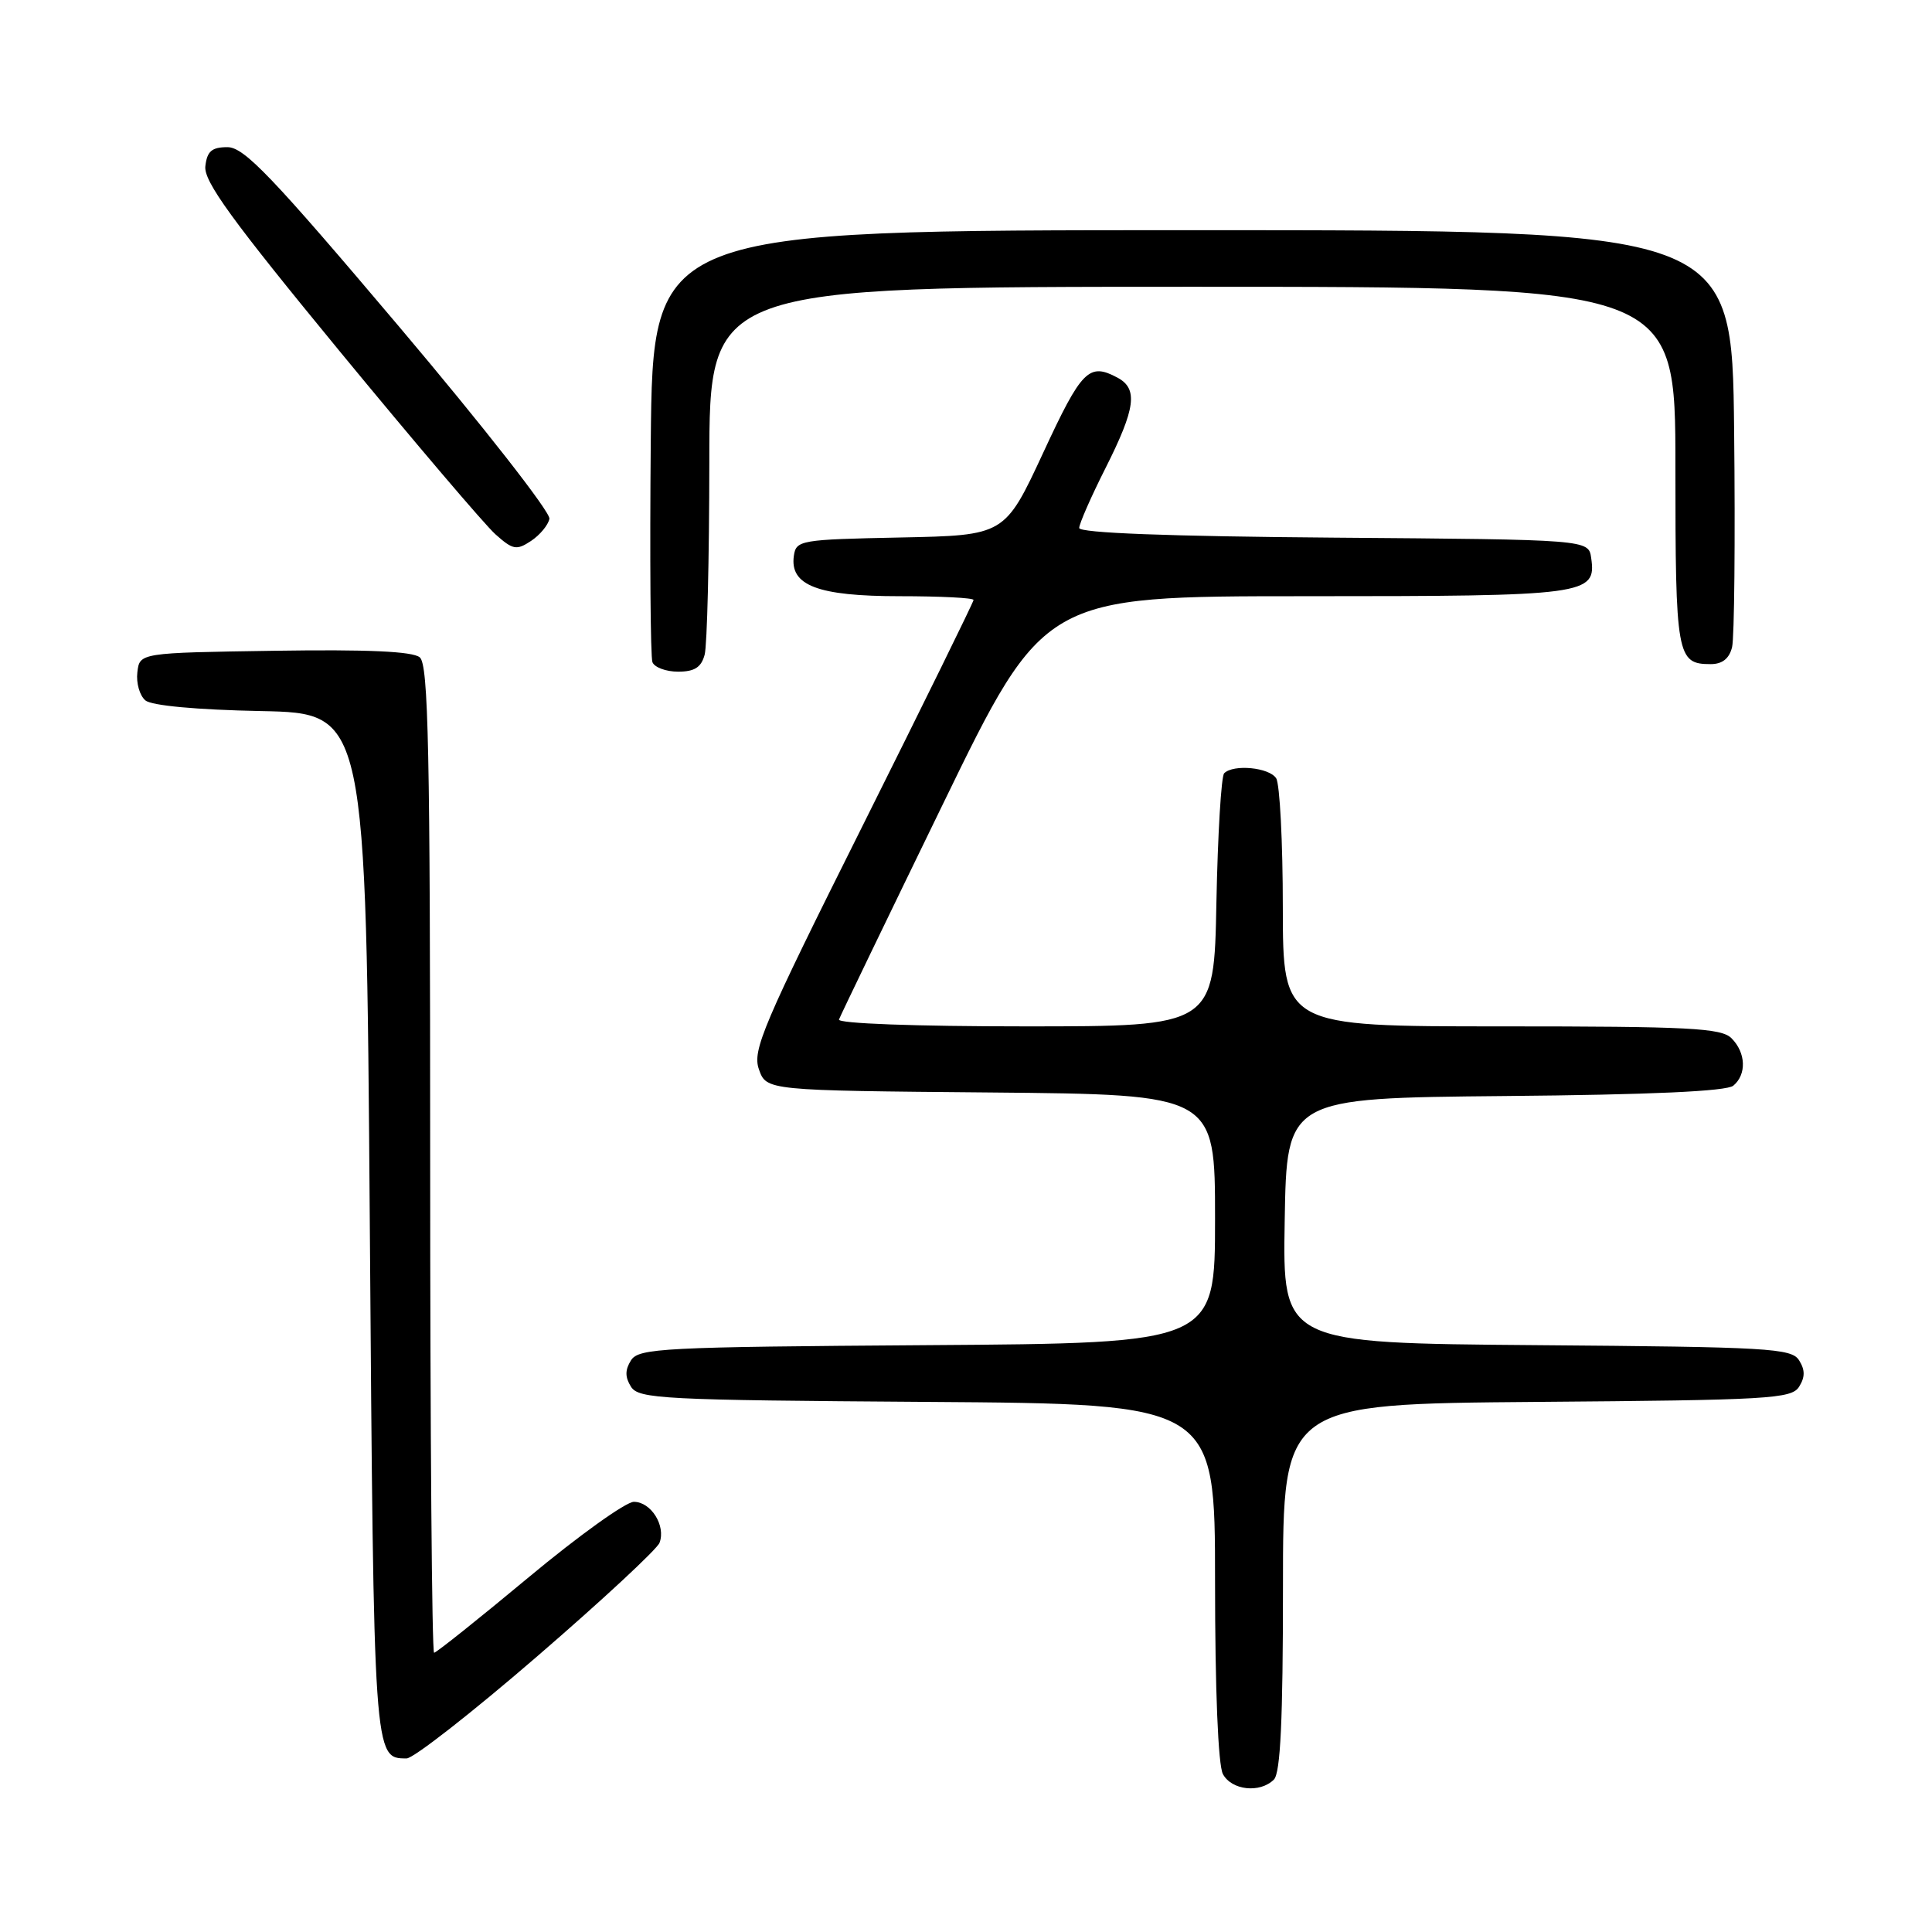 <?xml version="1.0" encoding="UTF-8" standalone="no"?>
<!DOCTYPE svg PUBLIC "-//W3C//DTD SVG 1.1//EN" "http://www.w3.org/Graphics/SVG/1.1/DTD/svg11.dtd" >
<svg xmlns="http://www.w3.org/2000/svg" xmlns:xlink="http://www.w3.org/1999/xlink" version="1.1" viewBox="0 0 256 256">
 <g >
 <path fill="currentColor"
d=" M 168.80 235.80 C 169.67 234.93 170.00 227.87 170.00 210.31 C 170.00 186.03 170.00 186.03 203.64 185.76 C 234.42 185.52 237.38 185.35 238.39 183.75 C 239.19 182.47 239.19 181.53 238.39 180.25 C 237.38 178.65 234.42 178.48 203.62 178.24 C 169.95 177.97 169.95 177.97 170.23 161.74 C 170.50 145.50 170.50 145.50 199.42 145.23 C 218.71 145.06 228.78 144.60 229.67 143.86 C 231.46 142.37 231.35 139.49 229.43 137.57 C 228.07 136.22 223.89 136.00 198.93 136.00 C 170.00 136.00 170.00 136.00 169.98 120.25 C 169.98 111.59 169.58 103.88 169.10 103.13 C 168.19 101.69 163.44 101.23 162.21 102.46 C 161.82 102.84 161.36 110.55 161.18 119.58 C 160.87 136.00 160.87 136.00 135.85 136.00 C 121.25 136.00 110.97 135.62 111.17 135.09 C 111.35 134.59 117.54 121.76 124.92 106.59 C 138.33 79.00 138.33 79.00 172.97 79.00 C 210.31 79.00 211.54 78.84 210.84 73.94 C 210.50 71.50 210.50 71.50 176.75 71.24 C 154.83 71.07 143.00 70.62 143.00 69.96 C 143.00 69.41 144.57 65.82 146.50 62.00 C 150.48 54.09 150.82 51.51 148.07 50.04 C 144.29 48.02 143.33 48.99 138.24 59.97 C 133.14 70.94 133.14 70.94 119.32 71.22 C 106.03 71.49 105.49 71.58 105.19 73.65 C 104.63 77.58 108.36 79.00 119.22 79.00 C 124.60 79.00 129.00 79.22 129.00 79.50 C 129.00 79.77 122.38 93.24 114.29 109.44 C 101.08 135.87 99.67 139.17 100.56 141.69 C 101.55 144.50 101.55 144.50 131.27 144.76 C 161.00 145.03 161.00 145.03 161.00 161.50 C 161.00 177.98 161.00 177.98 122.86 178.24 C 87.79 178.48 84.63 178.64 83.61 180.25 C 82.81 181.53 82.81 182.47 83.61 183.75 C 84.63 185.36 87.79 185.52 122.86 185.76 C 161.00 186.02 161.00 186.02 161.00 209.58 C 161.00 223.90 161.41 233.89 162.04 235.07 C 163.19 237.23 166.96 237.64 168.80 235.80 Z  M 71.15 219.50 C 79.75 212.08 87.06 205.29 87.39 204.43 C 88.25 202.18 86.27 199.00 83.99 199.00 C 82.93 199.00 76.65 203.50 70.05 209.00 C 63.44 214.50 57.80 219.00 57.52 219.00 C 57.23 219.00 57.00 189.58 57.00 153.62 C 57.00 99.24 56.77 88.05 55.62 87.10 C 54.67 86.31 48.70 86.04 36.37 86.23 C 18.50 86.50 18.50 86.50 18.20 89.09 C 18.03 90.51 18.51 92.18 19.27 92.81 C 20.10 93.50 26.05 94.05 34.57 94.22 C 48.50 94.50 48.50 94.50 49.00 162.10 C 49.53 233.22 49.51 233.00 53.88 233.00 C 54.78 233.00 62.55 226.93 71.15 219.50 Z  M 93.37 86.75 C 93.70 85.51 93.98 74.04 93.99 61.25 C 94.00 38.00 94.00 38.00 158.00 38.00 C 222.00 38.00 222.00 38.00 222.00 61.80 C 222.00 86.97 222.18 88.00 226.68 88.00 C 228.22 88.00 229.14 87.26 229.51 85.75 C 229.81 84.51 229.94 71.58 229.78 57.00 C 229.50 30.50 229.50 30.50 158.00 30.50 C 86.50 30.50 86.50 30.50 86.23 58.49 C 86.09 73.88 86.19 87.04 86.45 87.74 C 86.72 88.43 88.25 89.00 89.85 89.00 C 92.03 89.00 92.92 88.43 93.37 86.75 Z  M 72.80 68.74 C 72.97 67.90 64.03 56.47 52.94 43.35 C 36.02 23.34 32.35 19.50 30.14 19.50 C 28.06 19.50 27.44 20.04 27.21 22.02 C 26.97 24.01 30.69 29.13 44.99 46.52 C 54.94 58.61 64.23 69.53 65.65 70.80 C 67.96 72.86 68.44 72.95 70.36 71.68 C 71.54 70.90 72.64 69.57 72.80 68.74 Z "/>
</g>
</svg>